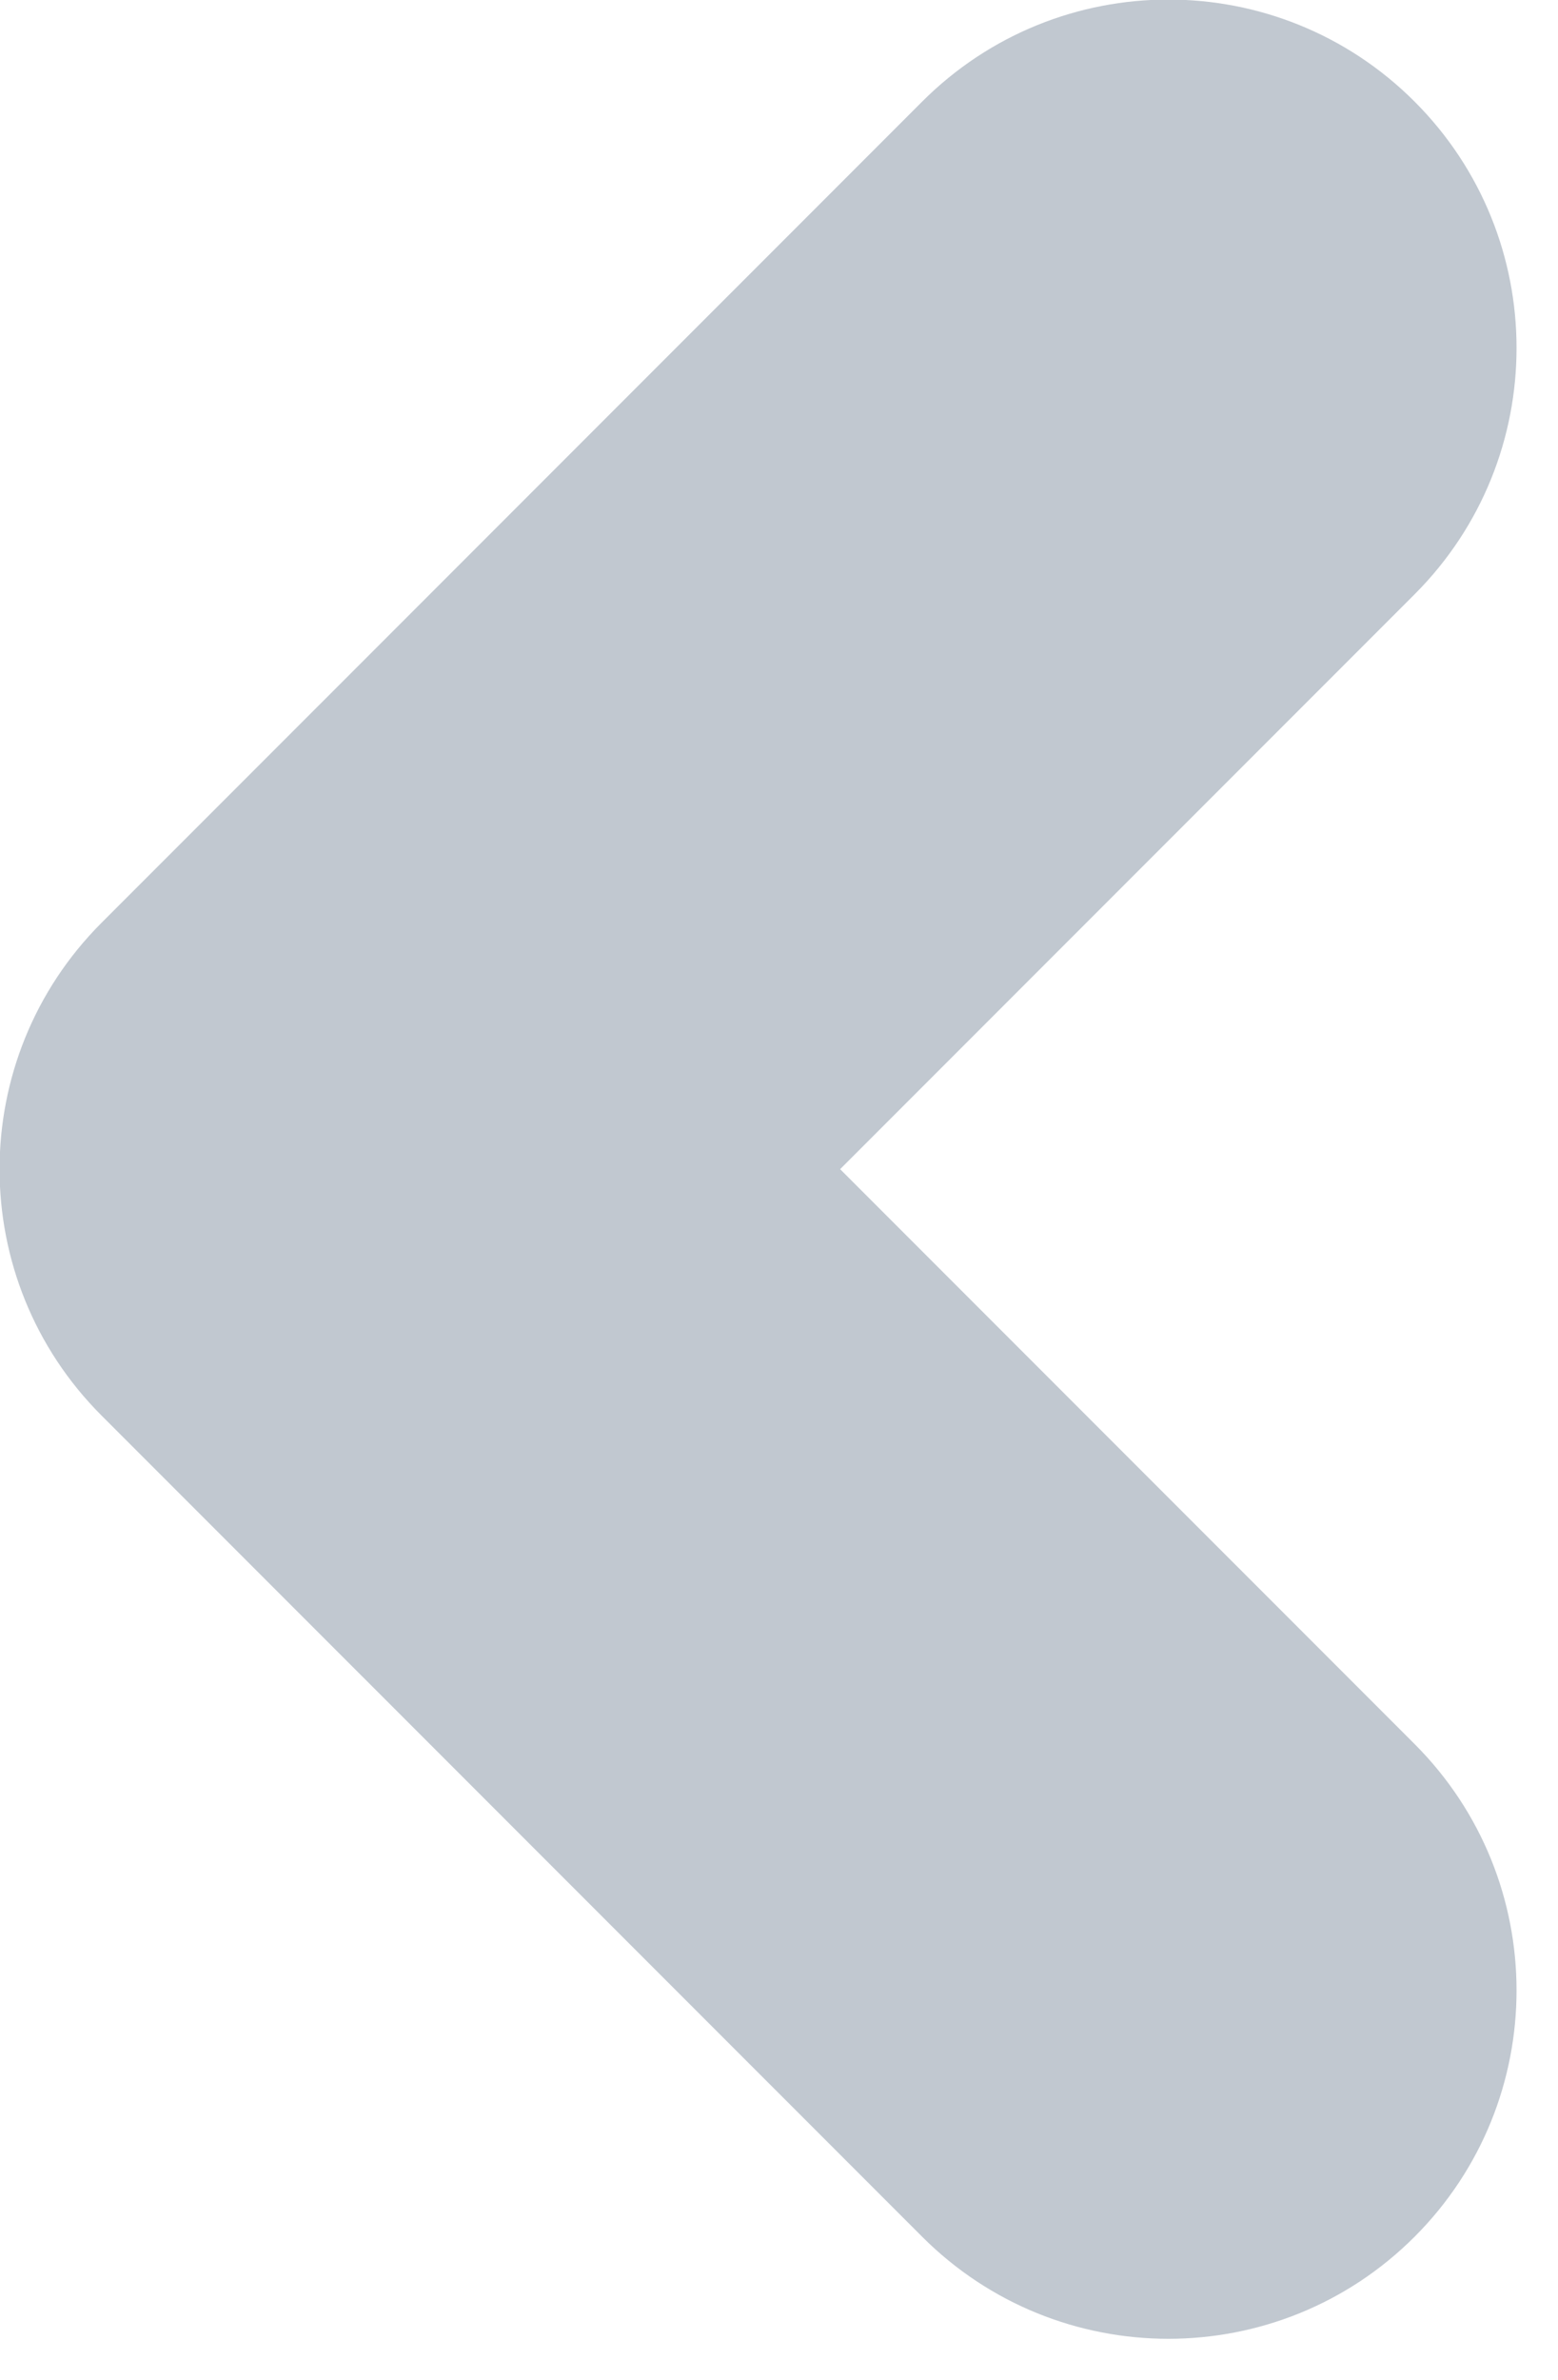 <svg xmlns="http://www.w3.org/2000/svg" xmlns:xlink="http://www.w3.org/1999/xlink" preserveAspectRatio="xMidYMid" width="38" height="58" viewBox="0 0 38 58">
  <defs>
    <style>

      .cls-2 {
        fill: #c1c8d0;
      }
    </style>
  </defs>
  <path d="M34.502,2.476 C37.818,5.792 37.818,11.168 34.502,14.484 C34.502,14.484 20.491,28.494 20.491,28.494 C20.491,28.494 34.502,42.504 34.502,42.504 C37.818,45.820 37.818,51.196 34.502,54.512 C31.186,57.828 25.808,57.828 22.492,54.512 C22.492,54.512 2.477,34.499 2.477,34.499 C-0.840,31.182 -0.840,25.806 2.477,22.489 C2.477,22.489 22.492,2.476 22.492,2.476 C25.808,-0.840 31.186,-0.840 34.502,2.476 Z" id="path-1" class="cls-2" fill-rule="evenodd"/>
</svg>
